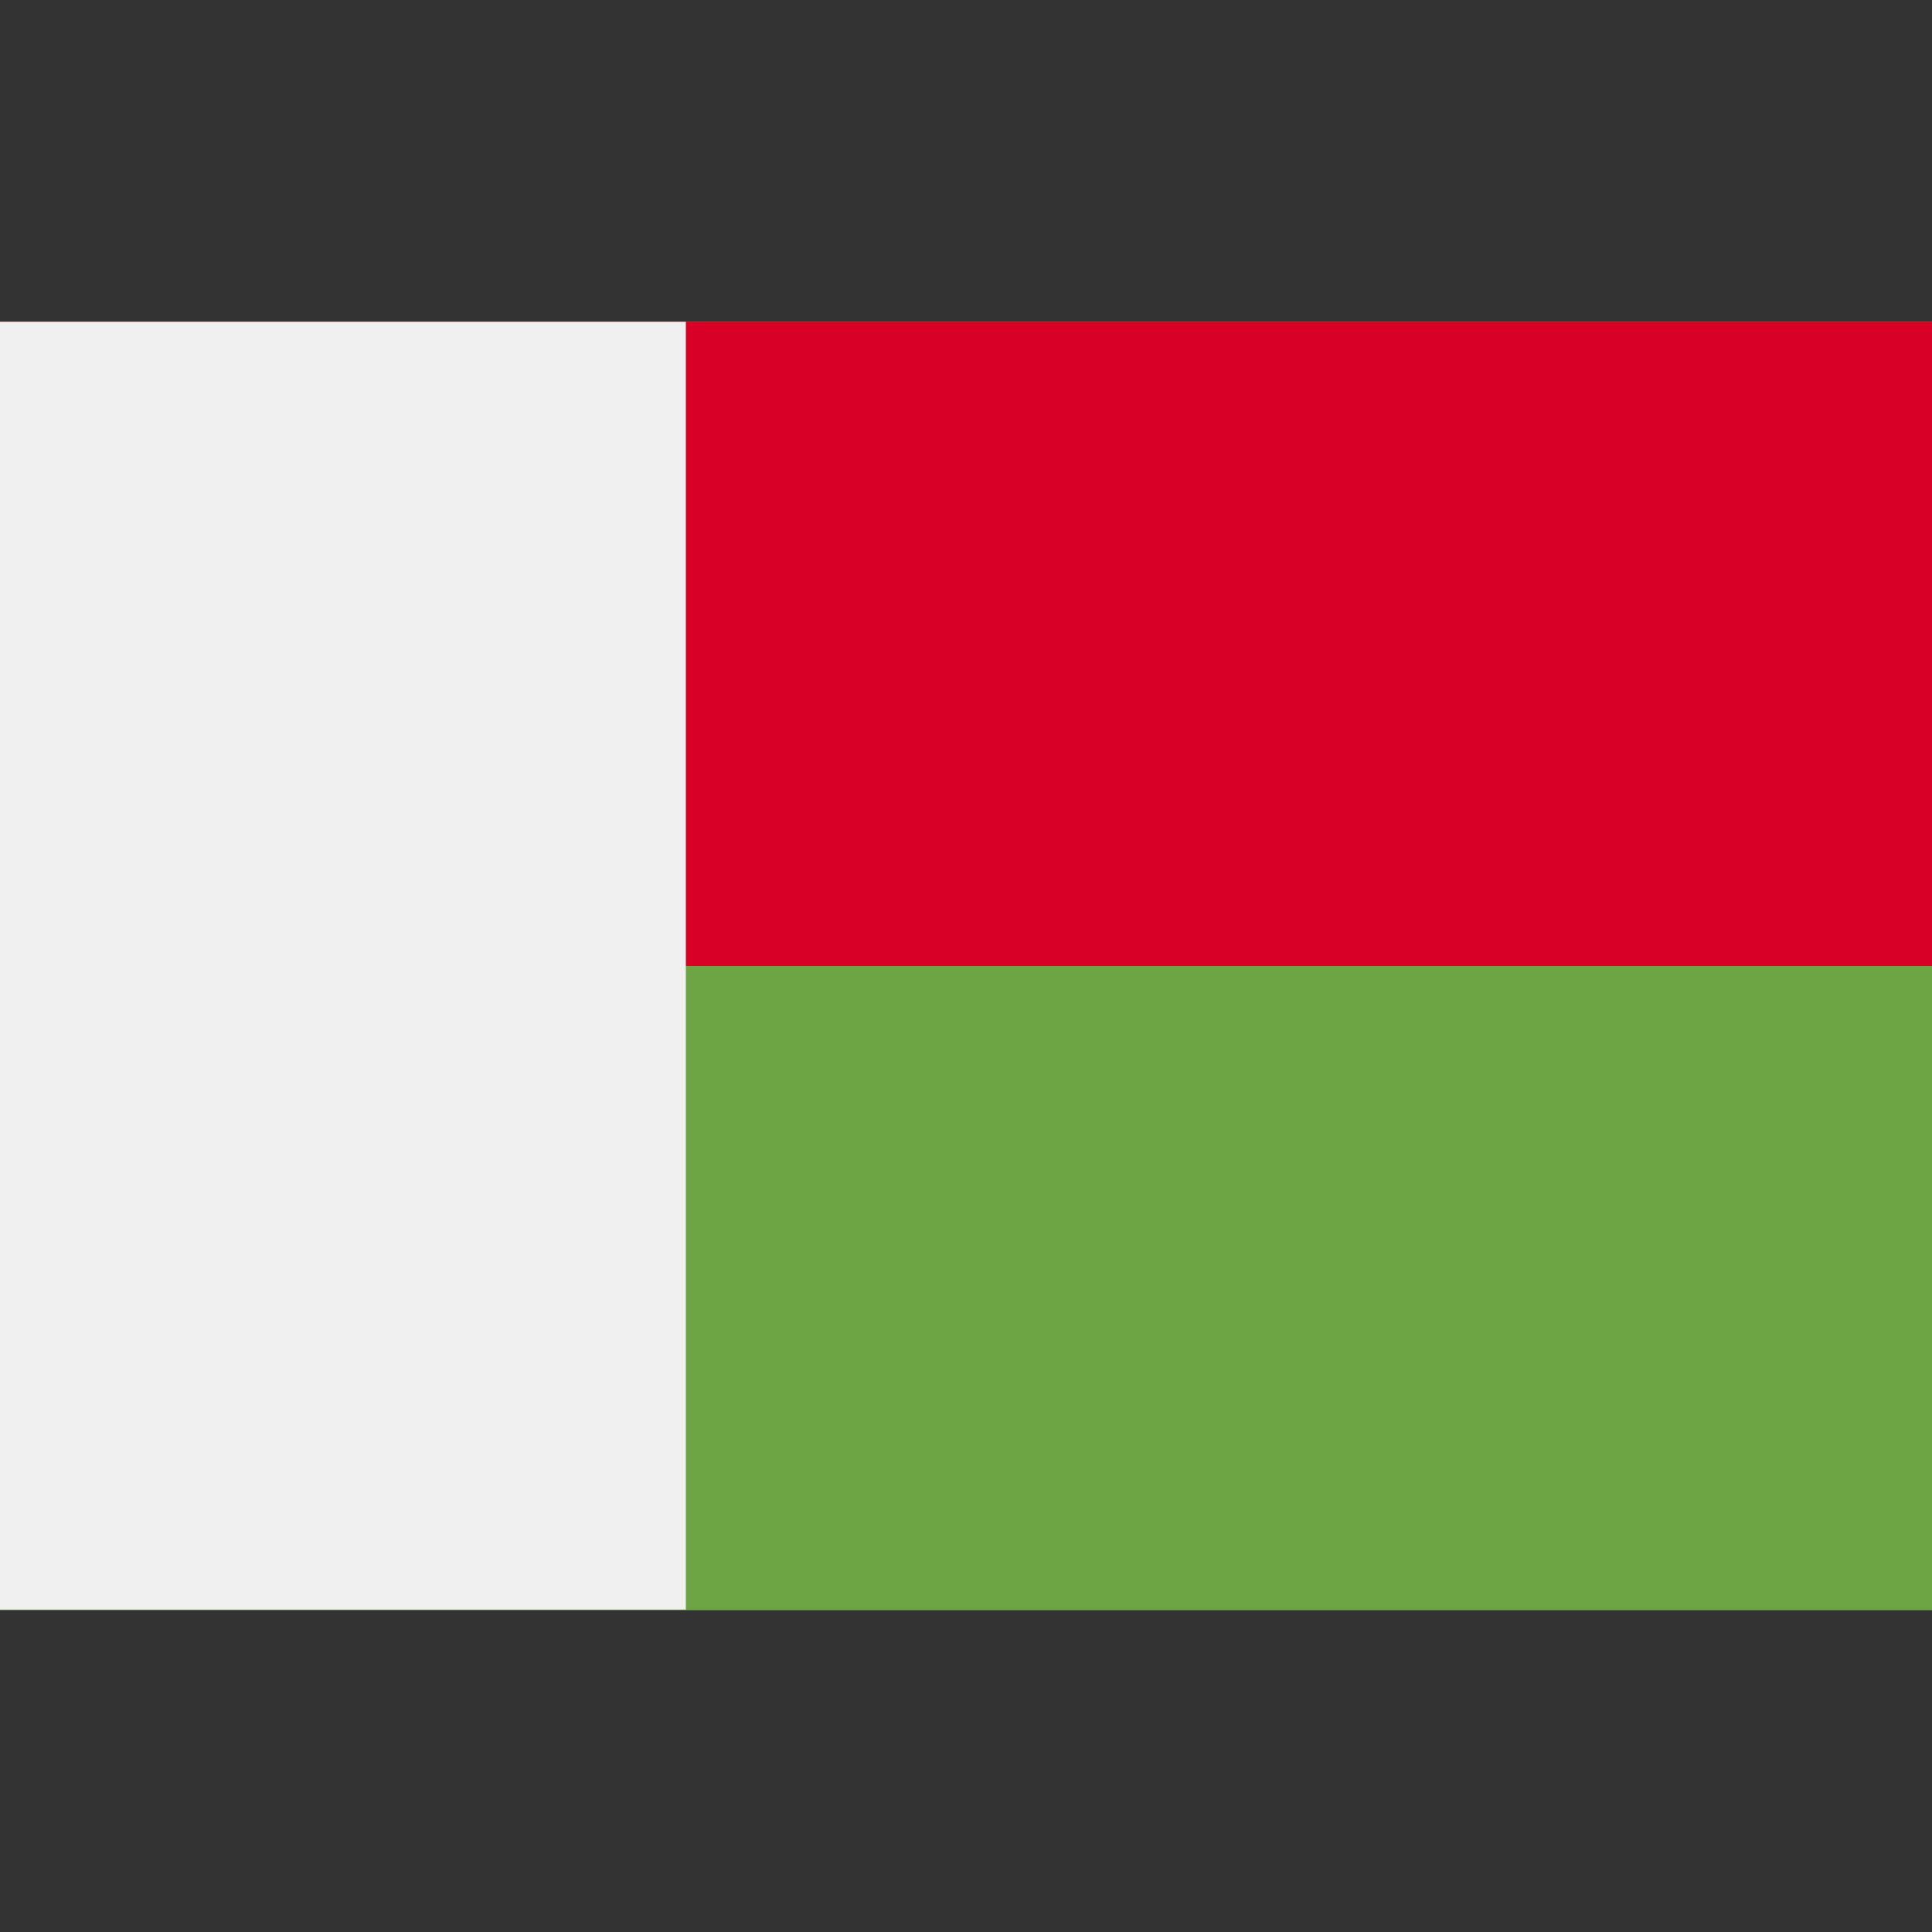 <svg width="32" height="32" viewBox="0 0 32 32" fill="none" xmlns="http://www.w3.org/2000/svg">
<rect x="0" y="0" width="32" height="32" fill="#333333" stroke="none"/>
<path d="M32 26.67V5.33H0V26.67H32Z" fill="#6DA544"/>
<path d="M32 5.33H0V16H32V5.33Z" fill="#D80027"/>
<path d="M11.36 5.33H0V26.66H11.36V5.33Z" fill="#F0F0F0"/>
</svg>
